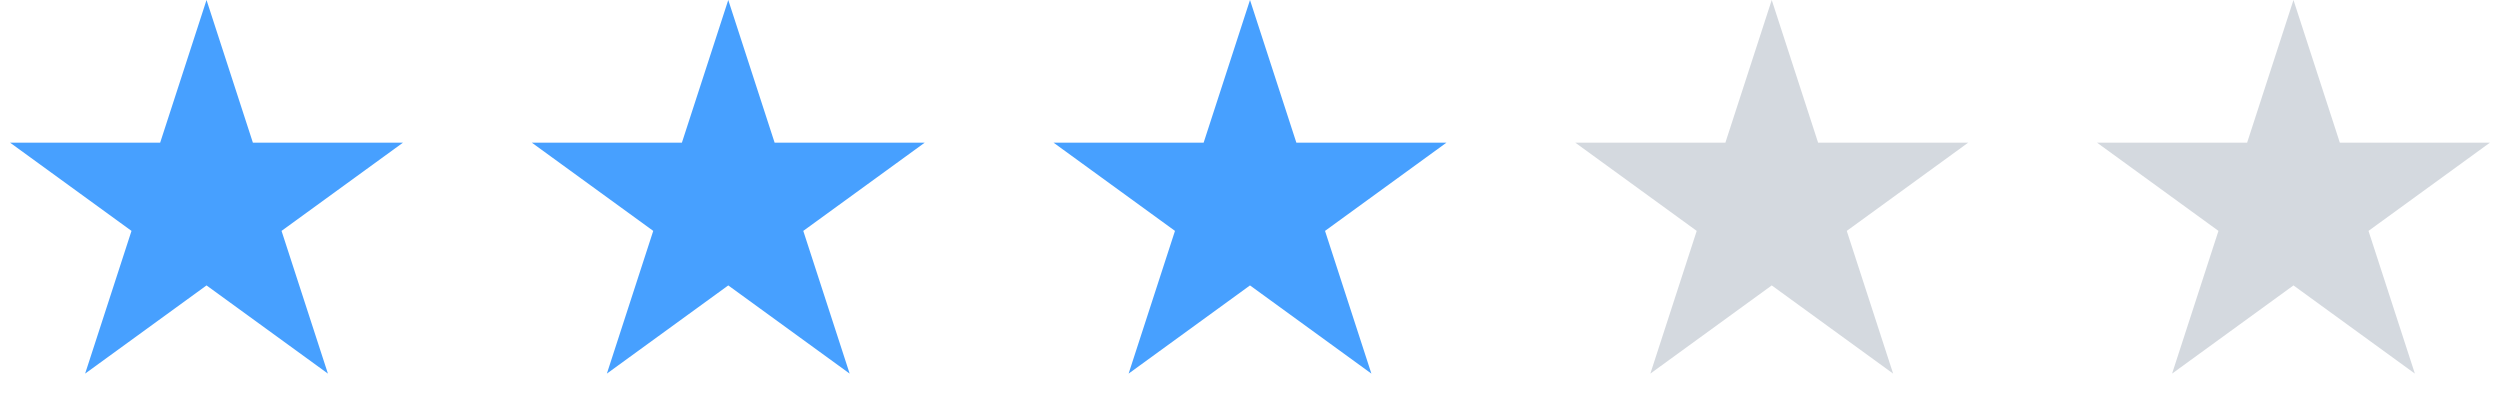 <svg width="115" height="19" viewBox="0 0 115 19" fill="none" xmlns="http://www.w3.org/2000/svg">
<path d="M9.5 0L11.633 6.564H18.535L12.951 10.621L15.084 17.186L9.5 13.129L3.916 17.186L6.049 10.621L0.465 6.564H7.367L9.5 0Z" fill="#47A0FF"/>
<path d="M33.5 0L35.633 6.564H42.535L36.951 10.621L39.084 17.186L33.5 13.129L27.916 17.186L30.049 10.621L24.465 6.564H31.367L33.5 0Z" fill="#47A0FF"/>
<path d="M57.5 0L59.633 6.564H66.535L60.951 10.621L63.084 17.186L57.5 13.129L51.916 17.186L54.049 10.621L48.465 6.564H55.367L57.5 0Z" fill="#47A0FF"/>
<path opacity="0.2" d="M81.5 0L83.633 6.564H90.535L84.951 10.621L87.084 17.186L81.5 13.129L75.916 17.186L78.049 10.621L72.465 6.564H79.367L81.5 0Z" fill="#28425F"/>
<path opacity="0.2" d="M105.5 0L107.633 6.564H114.535L108.951 10.621L111.084 17.186L105.5 13.129L99.916 17.186L102.049 10.621L96.465 6.564H103.367L105.5 0Z" fill="#28425F"/>
</svg>
